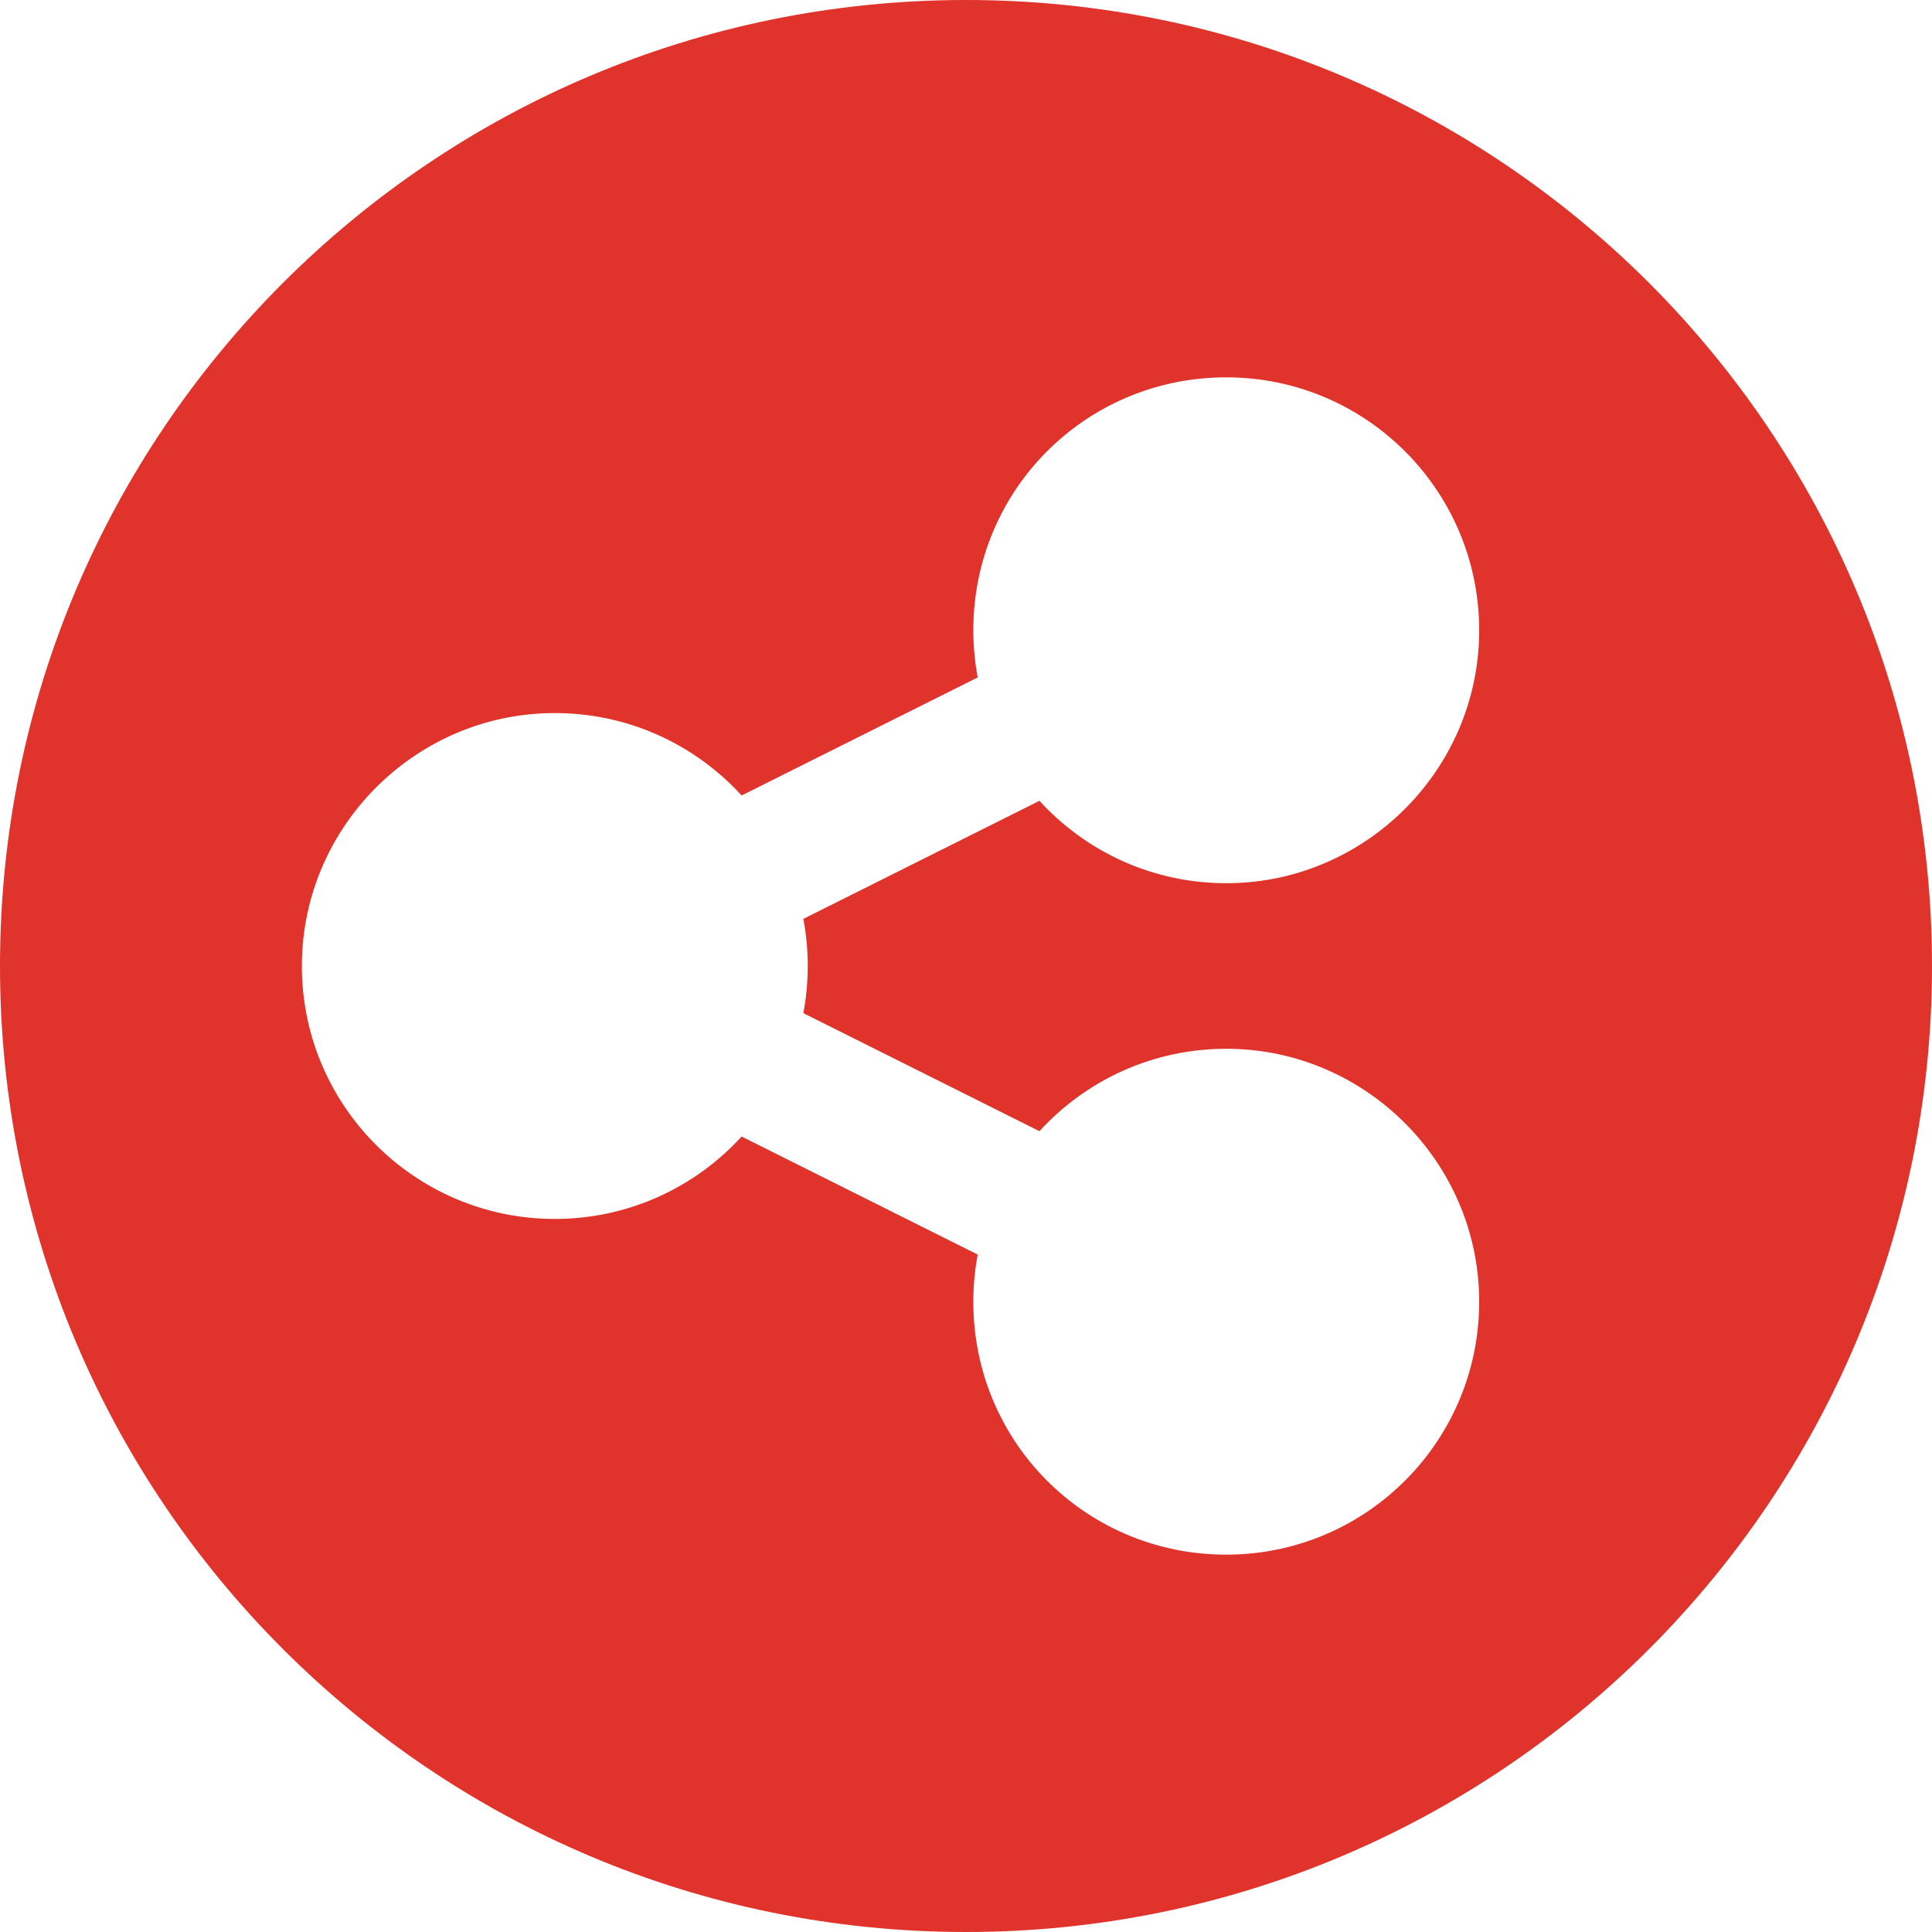 <svg xmlns="http://www.w3.org/2000/svg" xmlns:xlink="http://www.w3.org/1999/xlink" preserveAspectRatio="xMidYMid meet" version="1.0" viewBox="0.0 0.0 512.0 512.0" zoomAndPan="magnify" style="fill: rgb(224, 51, 43);" original_string_length="1093"><g id="__id542_s81xrx7ye"><path d="M256,0C114.615,0,0,114.615,0,256s114.615,256,256,256s256-114.615,256-256S397.385,0,256,0z M214.062,256 c0,4.27-0.404,8.445-1.167,12.493l62.569,31.284c12.419-13.597,30.364-22.061,50.282-21.835 c36.221,0.411,65.805,29.966,66.249,66.187c0.457,37.307-29.568,67.711-66.733,67.87c-36.434,0.156-66.085-28.378-67.287-64.793 c-0.167-5.051,0.234-9.978,1.13-14.731l-62.568-31.284c-12.258,13.42-29.897,21.84-49.505,21.84 c-37.338,0-67.545-30.528-67.025-67.985c0.503-36.18,30.089-65.675,66.271-66.073c19.909-0.219,37.844,8.244,50.259,21.836 l62.568-31.284c-0.896-4.753-1.297-9.68-1.13-14.731c1.202-36.414,30.853-64.948,67.287-64.793 c37.165,0.159,67.19,30.563,66.733,67.87c-0.443,36.221-30.027,65.777-66.249,66.187c-19.918,0.226-37.863-8.238-50.282-21.835 l-62.569,31.284C213.659,247.555,214.062,251.73,214.062,256z" style="fill: inherit;"/></g></svg>
